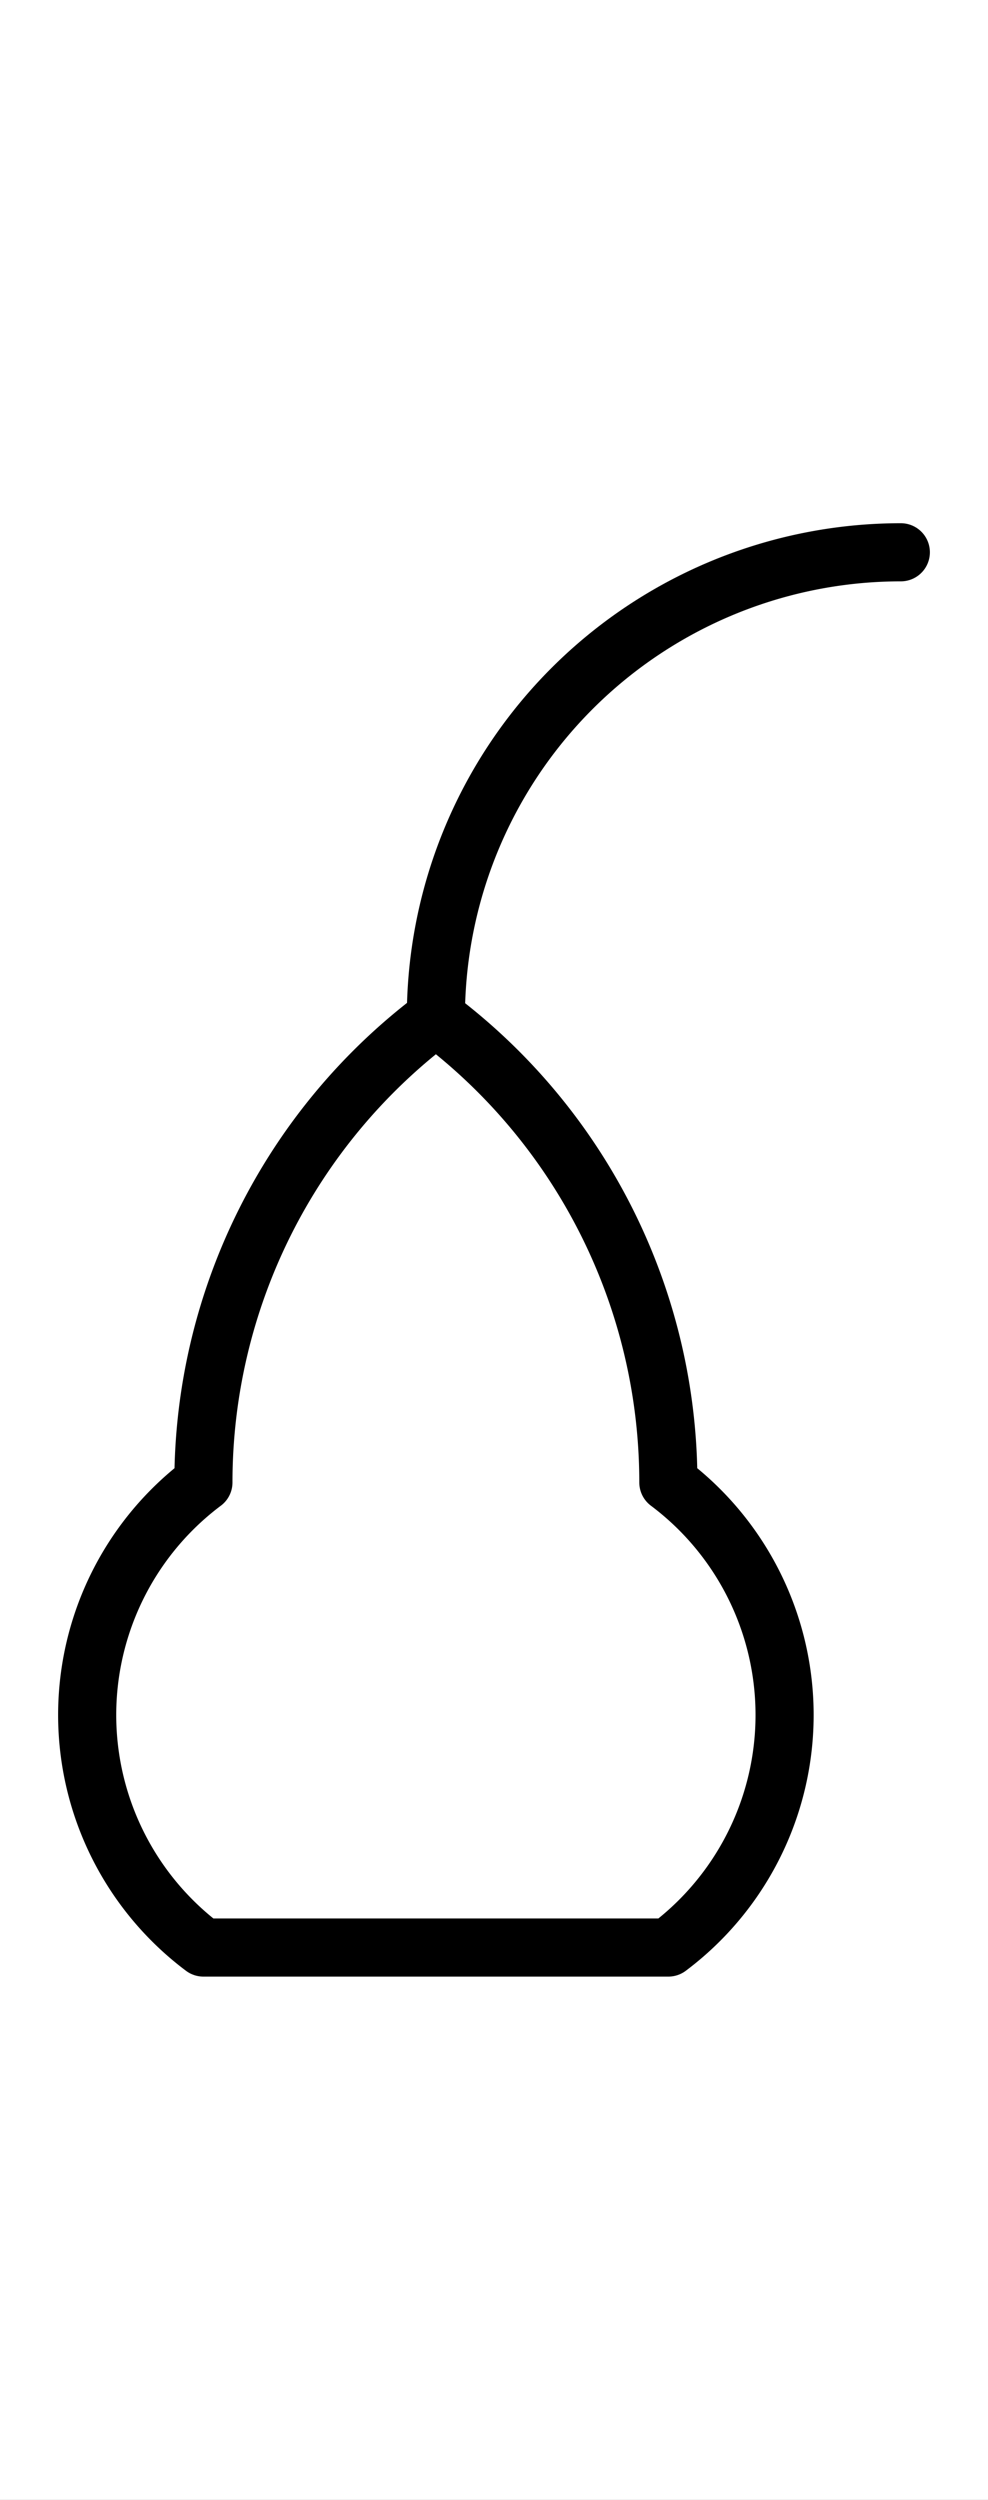 <?xml version="1.0" encoding="utf-8" standalone="yes"?>
<svg xmlns="http://www.w3.org/2000/svg" version="1.1" baseProfile="tiny" width="229.5" height="580.5" viewBox="-0.75 -0.75 8.5 21.5" fill="none" stroke="#000000" stroke-linejoin="round" stroke-linecap="round" stroke-width="0.5">
    <rect x="-0.75" y="-0.75" width="8.5" height="21.5" fill="#808080" stroke="none"/>
    <title>15986. pear</title>
    <desc>https://www.xelify.se/blissdictionary</desc>
    <rect x="-0.75" y="-0.75" width="100%" height="100%" stroke="none" fill="#ffffff"/>
    <path d="M3,8a4,4 0 0,1 4,-4M3,8a5,5 0 0,0 -2,4M3,8a5,5 0 0,1 2,4M1,12a2.5,2.5 0 0,0 0,4M5,12a2.5,2.5 0 0,1 0,4M1,16H5"></path>
</svg>